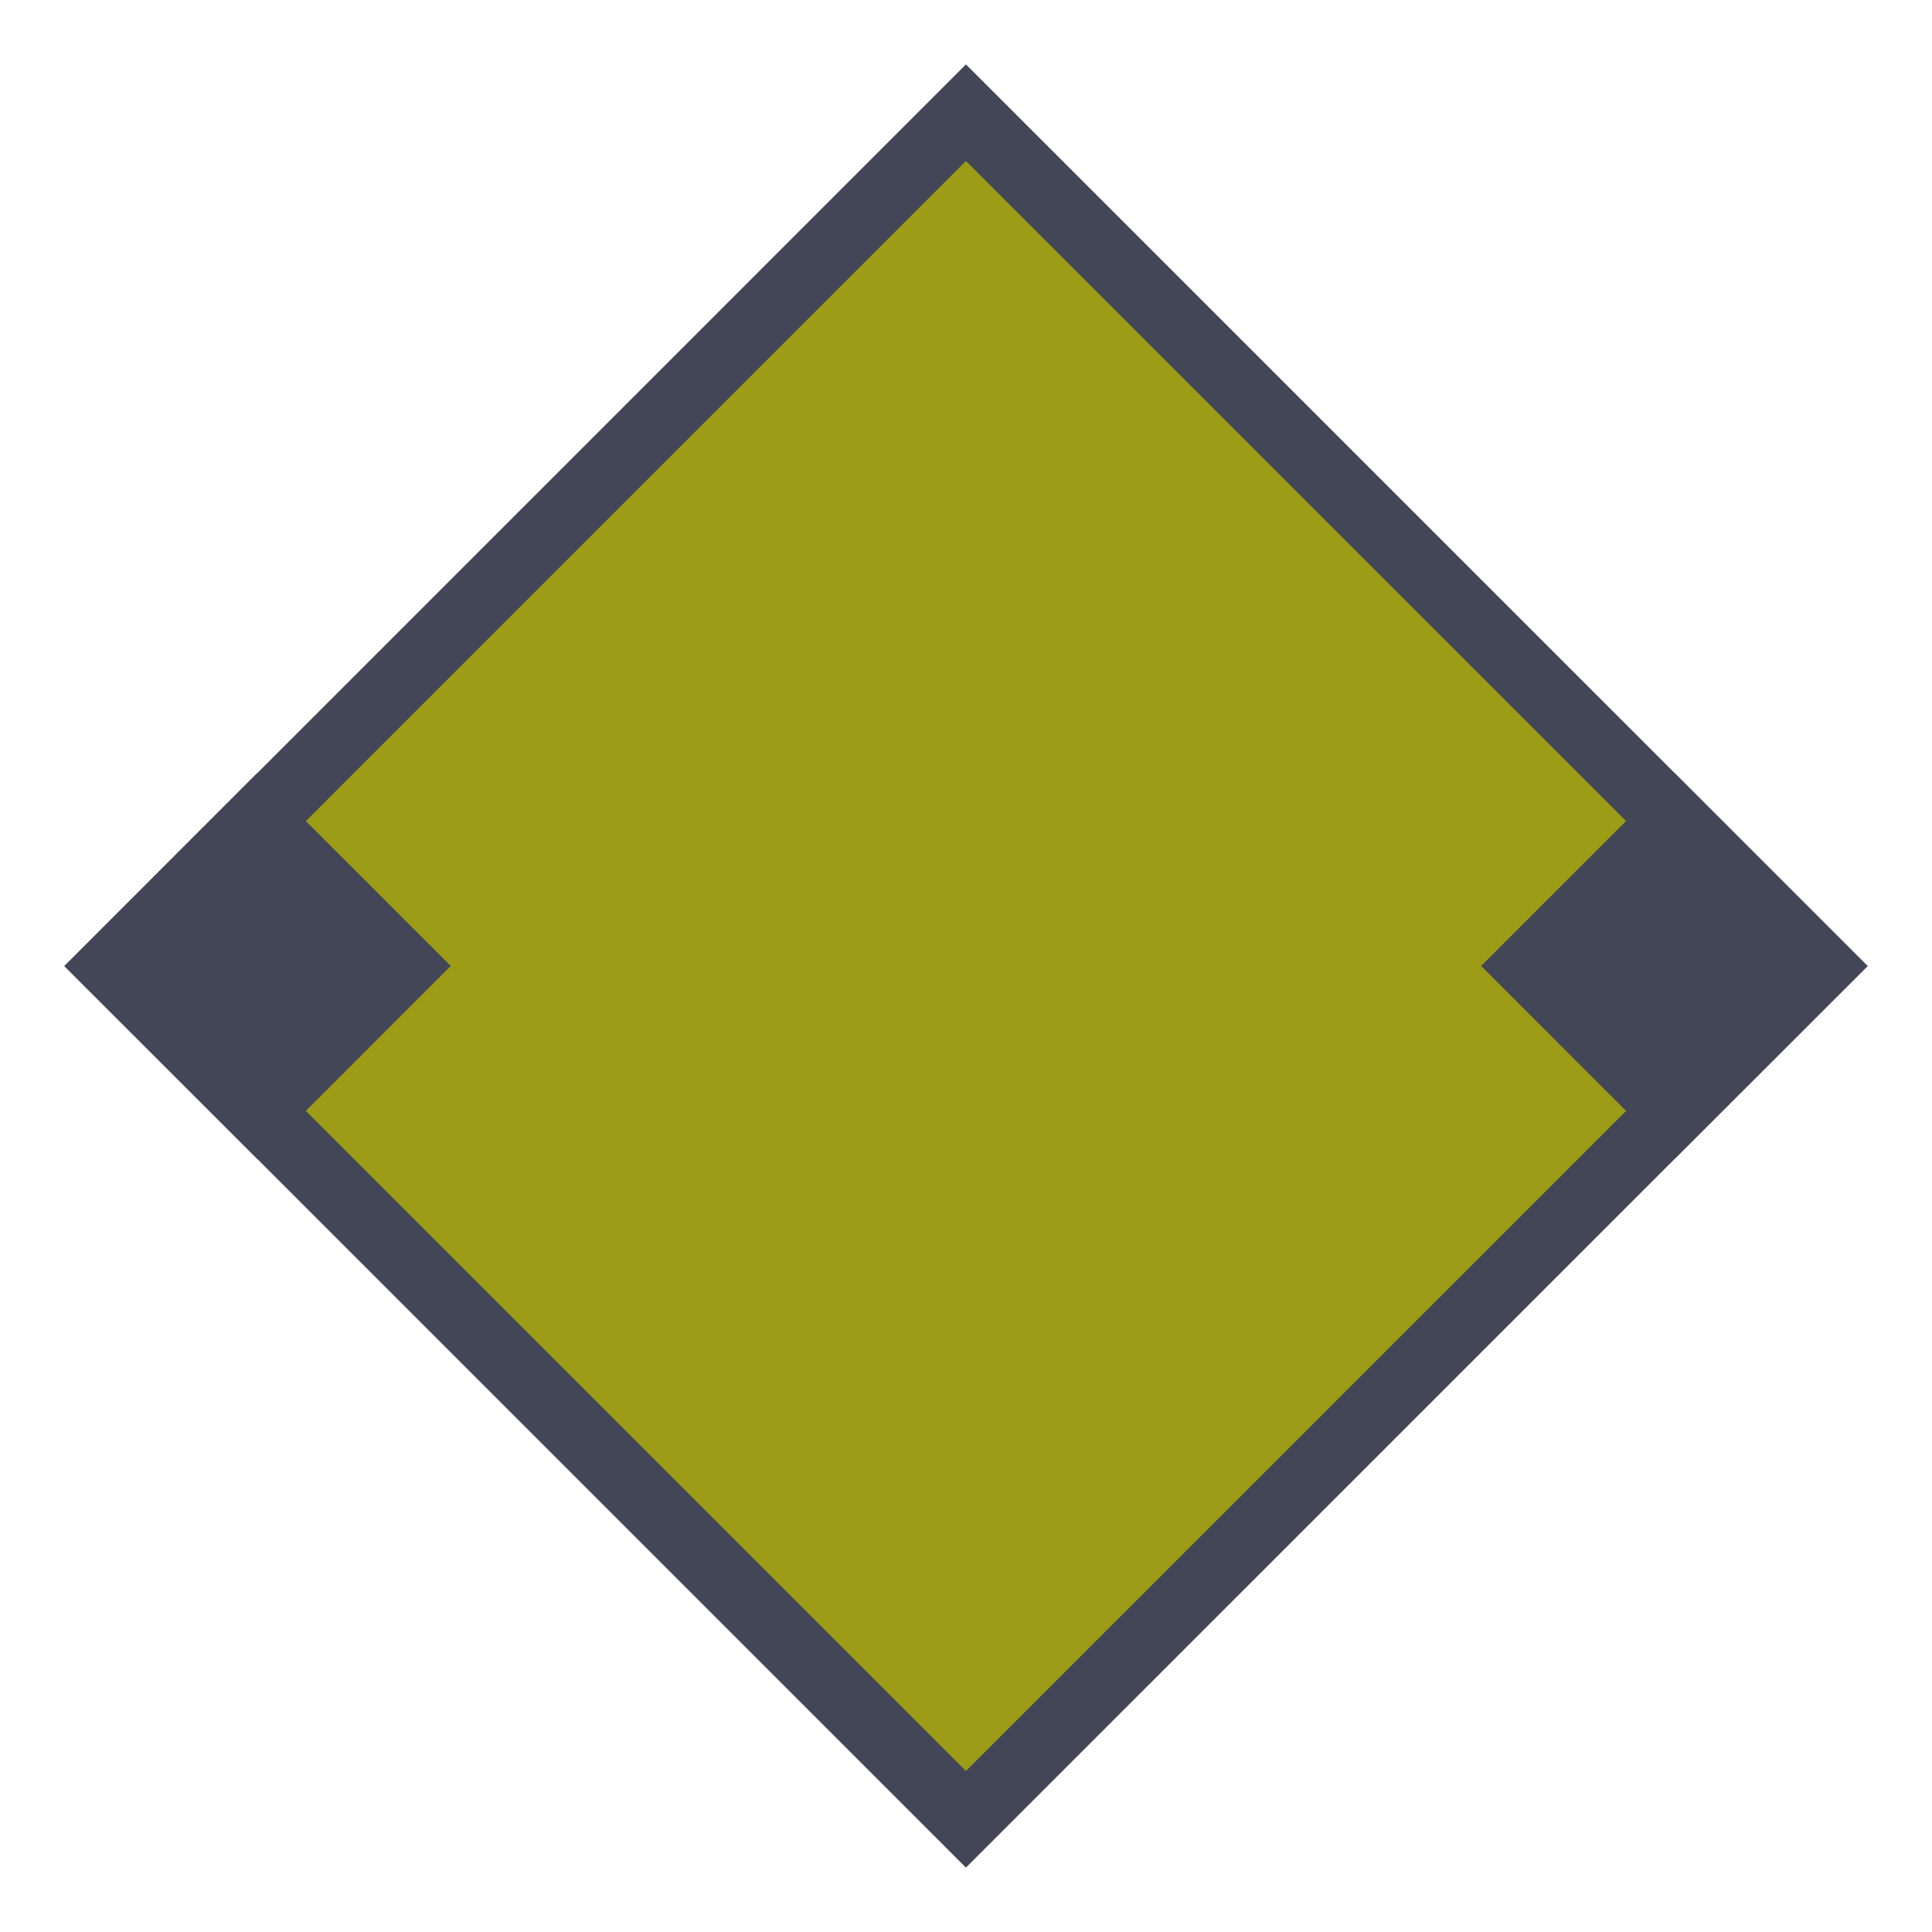 <svg width="30" height="30" viewBox="0 0 30 30" fill="none" xmlns="http://www.w3.org/2000/svg">
<path d="M14.999 1L1 15L14.999 29L29 15L14.999 1Z" fill="#434656"/>
<path d="M27.5 15L14.999 27.5L2.5 15L14.999 2.5L27.5 15Z" fill="#9C9C16"/>
<path d="M25.999 12L29 15.002L25.999 18L22.999 14.999L25.999 12Z" fill="#434656"/>
<path d="M3.999 18L0.999 15.002L3.999 12L6.999 14.999L3.999 18Z" fill="#434656"/>
</svg>
